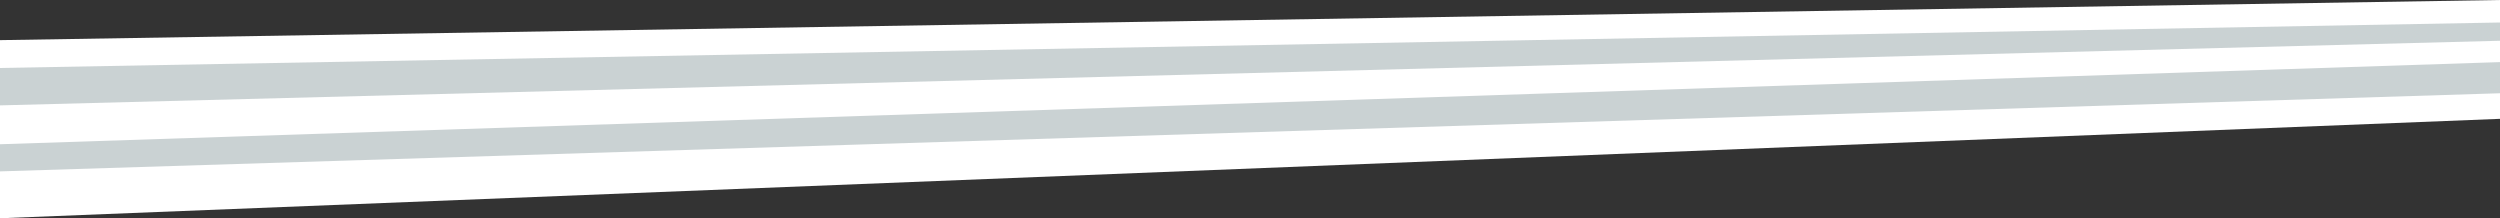 <?xml version="1.0" encoding="utf-8"?>
<!-- Generator: Adobe Illustrator 25.0.0, SVG Export Plug-In . SVG Version: 6.00 Build 0)  -->
<svg version="1.1" xmlns="http://www.w3.org/2000/svg" xmlns:xlink="http://www.w3.org/1999/xlink" x="0px" y="0px"
	 viewBox="0 0 2000.314 174.629" enable-background="new 0 0 2000.314 174.629" xml:space="preserve">
<rect x="0" y="0" width="2000.314" height="174.629" fill="#333333" stroke="none"/>
<g id="wooden_x5F_pole_x5F_long_x5F_white">
	<g>
		<polygon fill="#FFFFFF" points="0,32.113 0,174.629 2000.314,95.076 2000.314,0 		"/>
		<polygon fill="#CAD2D3" points="0,54.388 0,84.315 2000.314,32.608 2000.314,18.002 		"/>
		<polygon fill="#CAD2D3" points="2000.314,49.688 2000.314,74.614 0,137.131 0,115.416 		"/>
	</g>
</g>
<g id="Layer_1">
</g>
</svg>
